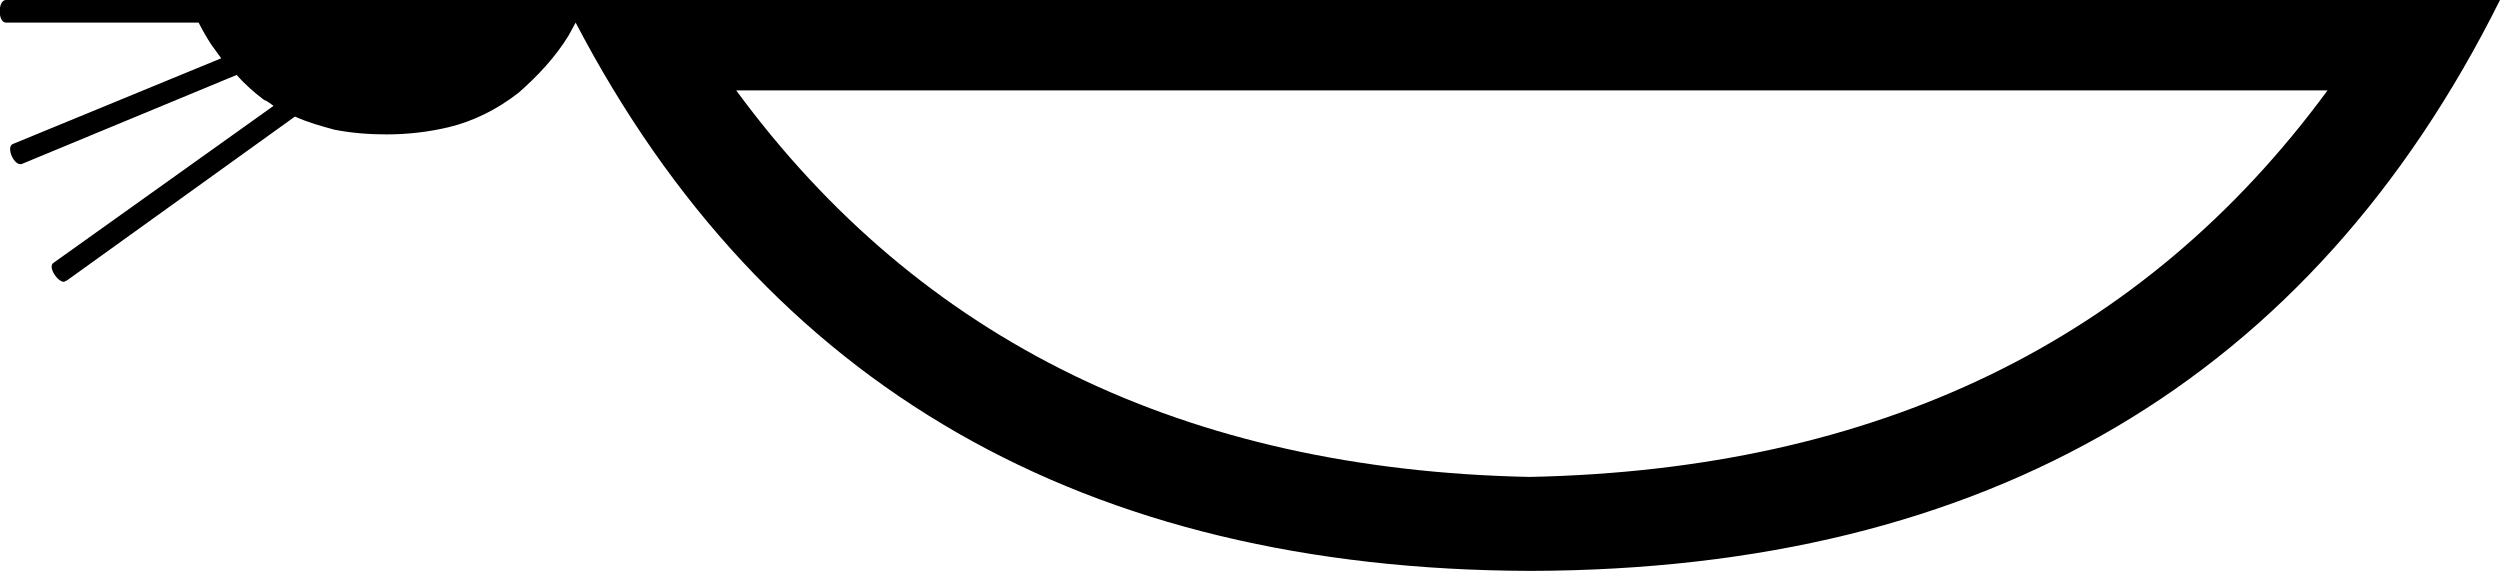 <?xml version='1.0' encoding ='UTF-8' standalone='yes'?>
<svg width='21.02' height='4.8' xmlns='http://www.w3.org/2000/svg' xmlns:xlink='http://www.w3.org/1999/xlink' >
<path style='fill:black; stroke:none' d=' M 19.57 0.76  C 18.02 2.87 15.78 3.95 12.86 4.01  C 9.97 3.95 7.74 2.87 6.19 0.76  Z  M 0.05 0  C -0.02 0 -0.02 0.19 0.05 0.19  L 1.67 0.19  C 1.7 0.25 1.74 0.32 1.78 0.38  C 1.81 0.42 1.83 0.45 1.86 0.49  L 0.11 1.21  C 0.05 1.23 0.11 1.38 0.17 1.38  L 0.18 1.38  L 1.99 0.63  C 2.06 0.71 2.14 0.78 2.22 0.84  C 2.25 0.85 2.27 0.87 2.3 0.89  L 0.45 2.21  C 0.4 2.24 0.48 2.37 0.54 2.37  C 0.54 2.37 0.55 2.36 0.56 2.36  L 2.48 0.98  C 2.59 1.03 2.7 1.06 2.81 1.09  C 2.96 1.12 3.11 1.13 3.25 1.13  C 3.43 1.13 3.6 1.11 3.77 1.07  C 3.98 1.02 4.18 0.92 4.36 0.78  C 4.52 0.64 4.67 0.48 4.78 0.3  C 4.8 0.26 4.82 0.23 4.84 0.19  C 6.44 3.25 9.12 4.79 12.87 4.8  C 16.71 4.79 19.43 3.19 21.02 0  Z '/></svg>
